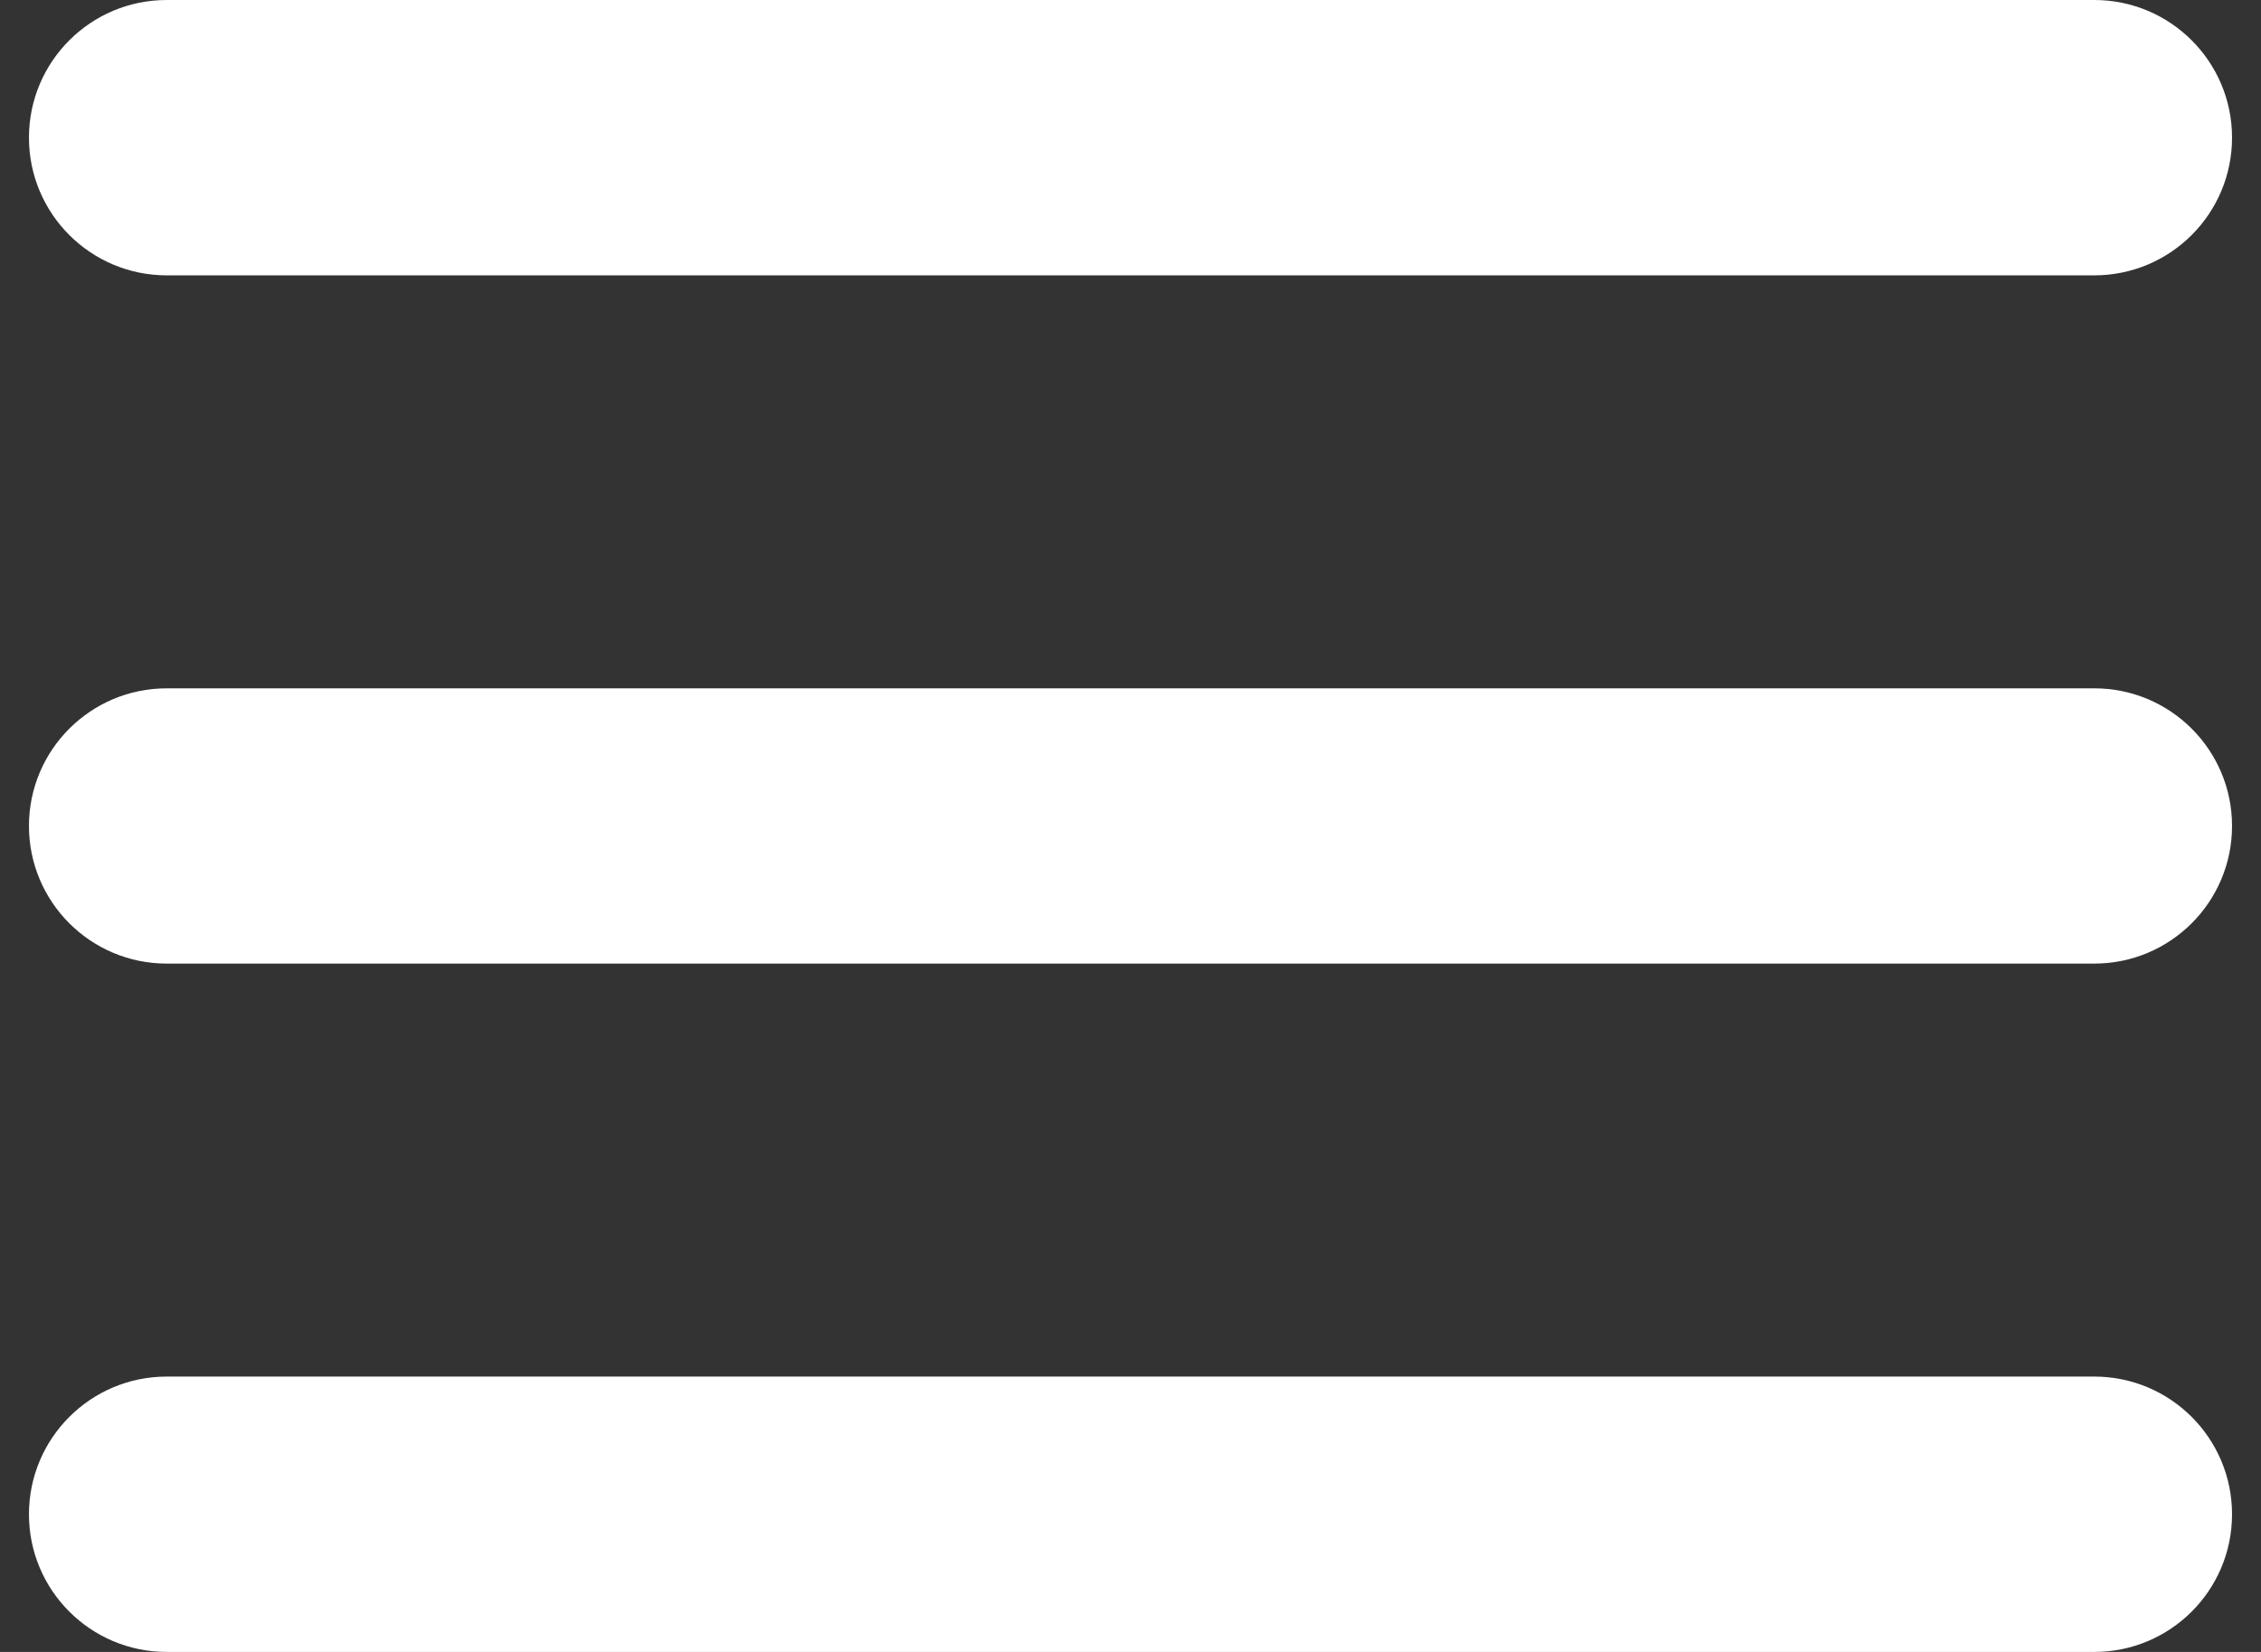 <svg width="26" height="19" viewBox="0 0 26 19" fill="none" xmlns="http://www.w3.org/2000/svg">
<rect x="0" y="0" width="26" height="19" fill="#333333" stroke="none"/>
<path d="M0.333 1.583C0.333 0.709 1.042 0 1.917 0H24.083C24.958 0 25.667 0.709 25.667 1.583C25.667 2.458 24.958 3.167 24.083 3.167H1.917C1.042 3.167 0.333 2.458 0.333 1.583ZM0.333 9.5C0.333 8.626 1.042 7.917 1.917 7.917H24.083C24.958 7.917 25.667 8.626 25.667 9.5C25.667 10.374 24.958 11.083 24.083 11.083H1.917C1.042 11.083 0.333 10.374 0.333 9.5ZM0.333 17.417C0.333 16.542 1.042 15.833 1.917 15.833H24.083C24.958 15.833 25.667 16.542 25.667 17.417C25.667 18.291 24.958 19 24.083 19H1.917C1.042 19 0.333 18.291 0.333 17.417Z" fill="white"/>
</svg>
